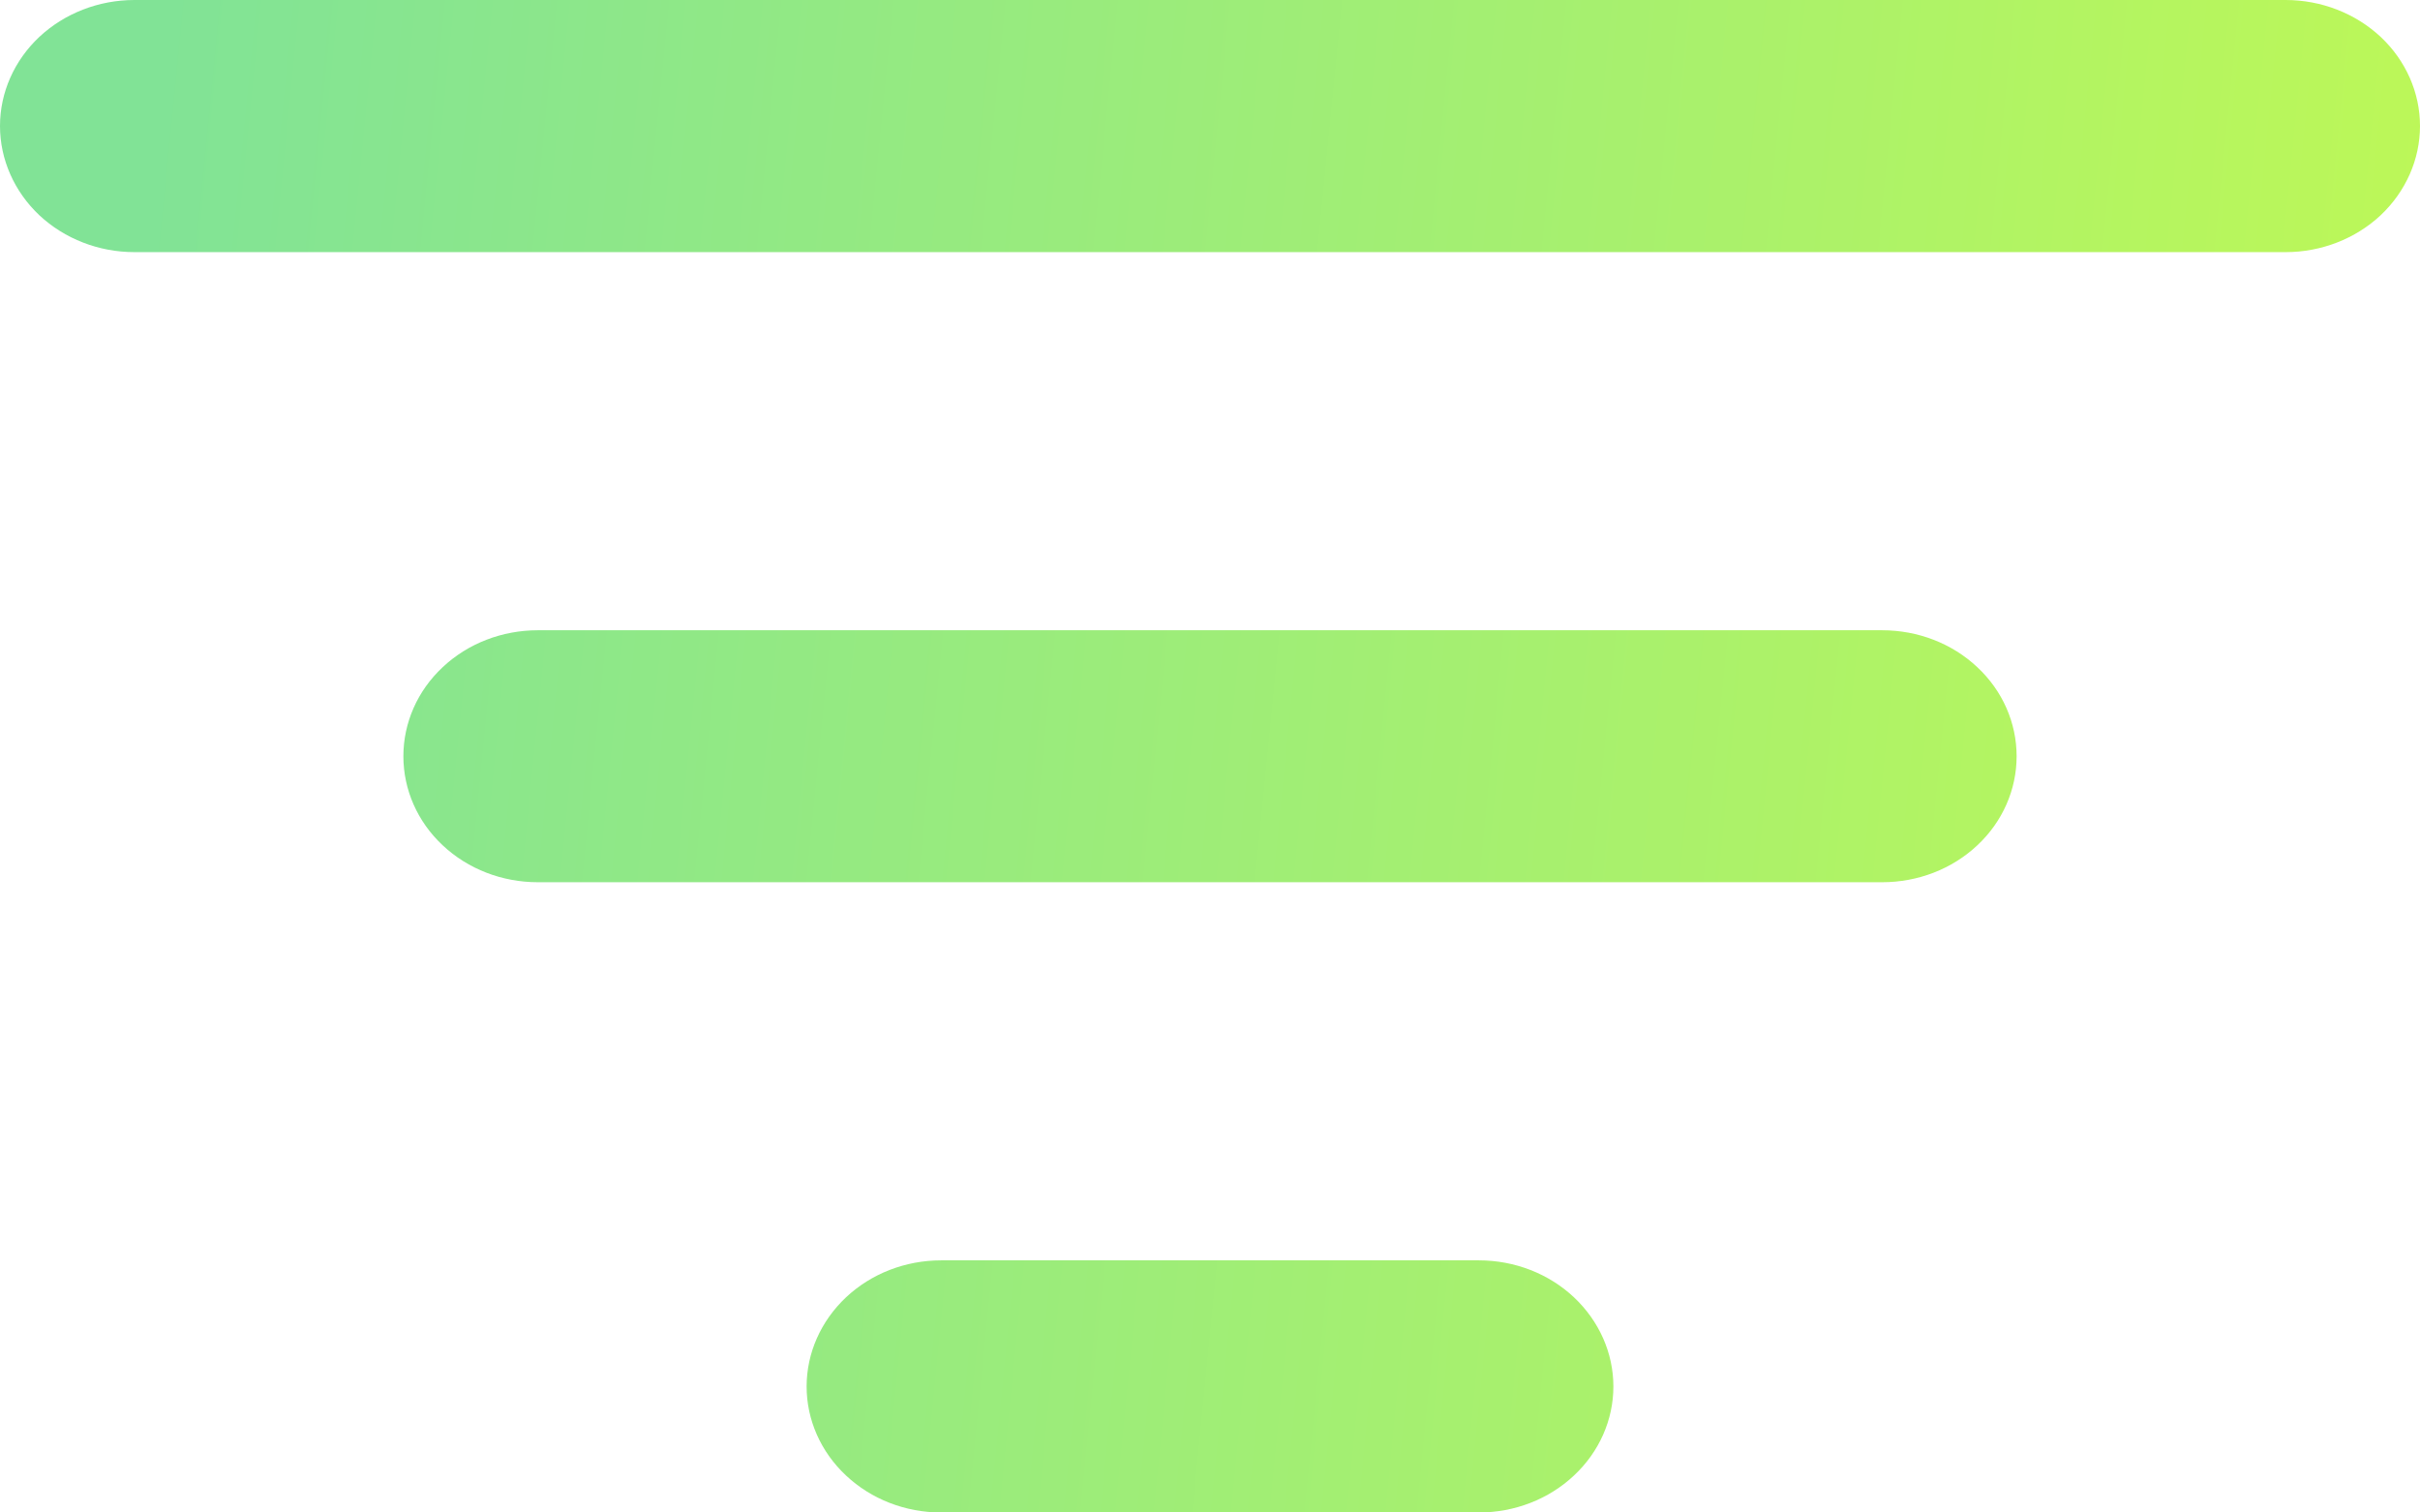 <svg xmlns="http://www.w3.org/2000/svg" width="16" height="10" viewBox="0 0 16 10" fill="none">
  <path fill-rule="evenodd" clip-rule="evenodd" d="M0 0.833C0 0.612 0.094 0.4 0.26 0.244C0.427 0.088 0.653 0 0.889 0H15.111C15.347 0 15.573 0.088 15.74 0.244C15.906 0.4 16 0.612 16 0.833C16 1.054 15.906 1.266 15.74 1.423C15.573 1.579 15.347 1.667 15.111 1.667H0.889C0.653 1.667 0.427 1.579 0.26 1.423C0.094 1.266 0 1.054 0 0.833ZM2.667 5C2.667 4.779 2.76 4.567 2.927 4.411C3.094 4.254 3.32 4.167 3.556 4.167H12.444C12.68 4.167 12.906 4.254 13.073 4.411C13.24 4.567 13.333 4.779 13.333 5C13.333 5.221 13.24 5.433 13.073 5.589C12.906 5.746 12.68 5.833 12.444 5.833H3.556C3.32 5.833 3.094 5.746 2.927 5.589C2.76 5.433 2.667 5.221 2.667 5ZM5.333 9.167C5.333 8.946 5.427 8.734 5.594 8.577C5.76 8.421 5.986 8.333 6.222 8.333H9.778C10.014 8.333 10.24 8.421 10.406 8.577C10.573 8.734 10.667 8.946 10.667 9.167C10.667 9.388 10.573 9.6 10.406 9.756C10.24 9.912 10.014 10 9.778 10H6.222C5.986 10 5.76 9.912 5.594 9.756C5.427 9.6 5.333 9.388 5.333 9.167Z" fill="url(#paint0_linear_608_6564)"/>
  <defs>
    <linearGradient id="paint0_linear_608_6564" x1="0.993" y1="1.046" x2="16.395" y2="2.573" gradientUnits="userSpaceOnUse">
      <stop stop-color="#81E396"/>
      <stop offset="1" stop-color="#BEF856"/>
    </linearGradient>
  </defs>
</svg>